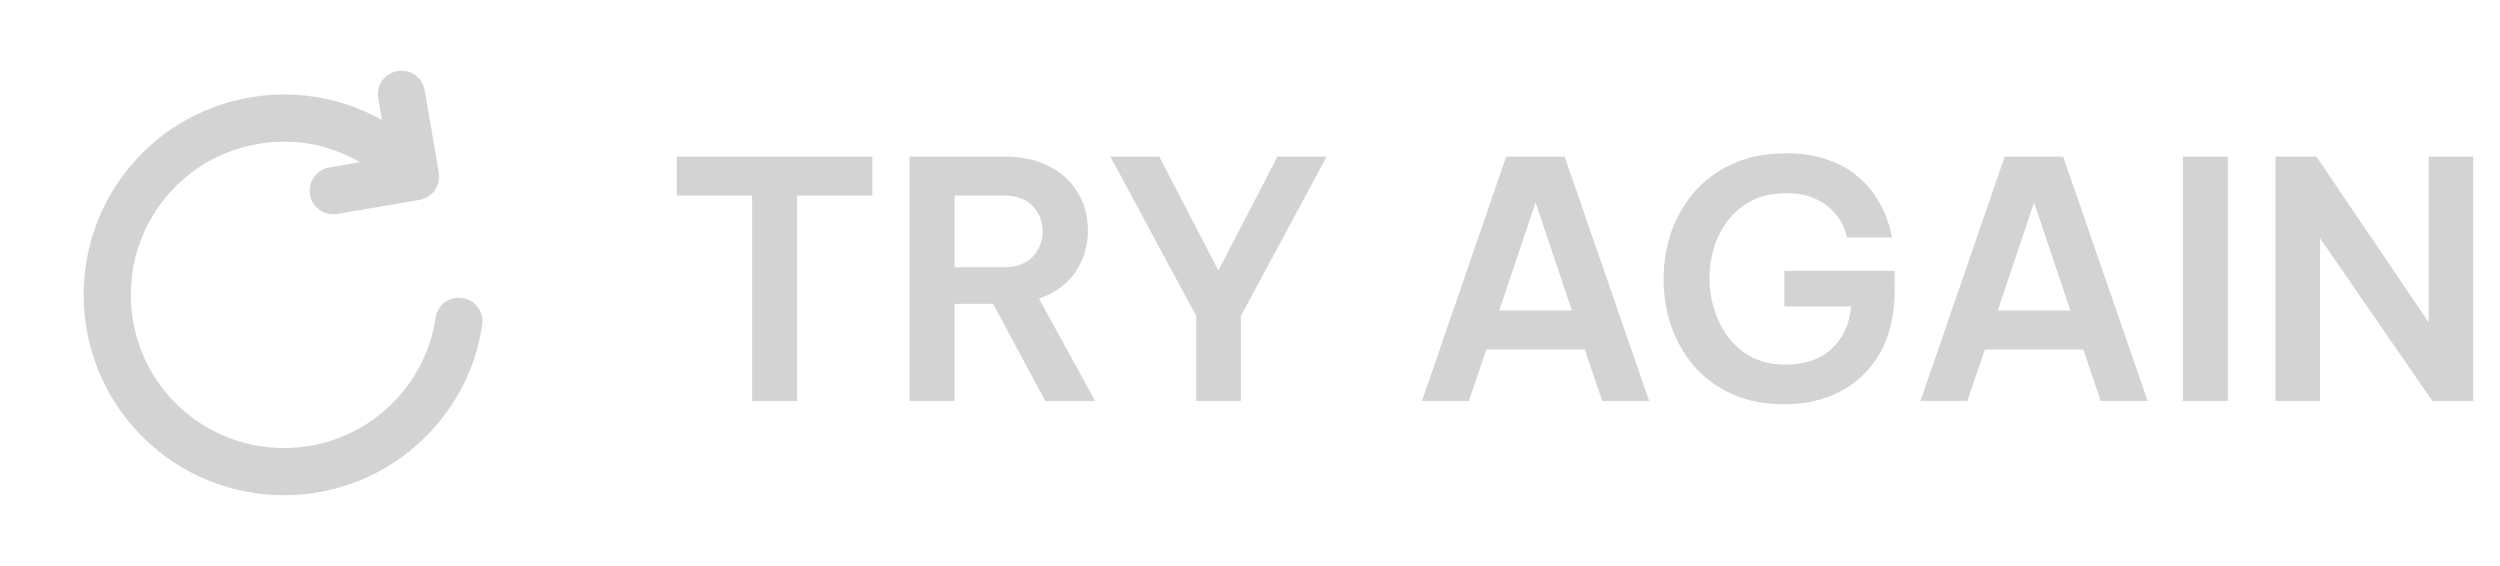 <svg width="106" height="24" viewBox="0 0 106 24" fill="none" xmlns="http://www.w3.org/2000/svg">
<path d="M19.602 12.635C19.044 12.55 18.548 12.932 18.468 13.478C18.267 14.85 17.634 16.101 16.638 17.097C14.102 19.632 9.98 19.63 7.446 17.097C4.913 14.562 4.913 10.439 7.446 7.905C8.399 6.953 9.603 6.332 10.949 6.105C11.528 5.996 12.151 5.977 12.797 6.05C13.684 6.152 14.509 6.446 15.263 6.878L13.961 7.101C13.417 7.194 13.051 7.71 13.145 8.255C13.227 8.742 13.65 9.086 14.129 9.086C14.185 9.086 14.241 9.082 14.299 9.072L17.789 8.475C18.05 8.431 18.283 8.284 18.436 8.067C18.59 7.851 18.65 7.582 18.605 7.321L18.008 3.831C17.916 3.287 17.406 2.923 16.853 3.014C16.309 3.107 15.943 3.624 16.037 4.169L16.194 5.087C15.226 4.544 14.159 4.193 13.024 4.062C12.175 3.966 11.351 3.993 10.596 4.137C8.859 4.428 7.281 5.242 6.032 6.491C2.719 9.805 2.719 15.196 6.032 18.511C7.689 20.168 9.866 20.996 12.042 20.996C14.219 20.996 16.394 20.168 18.052 18.511C19.354 17.209 20.182 15.569 20.446 13.769C20.526 13.223 20.148 12.715 19.602 12.635Z" fill="#D3D3D3"/>
<path d="M31.89 17V8.292H28.698V6.64H36.986V8.292H33.794V17H31.89ZM38.566 17V6.64H42.598C43.344 6.64 43.979 6.78 44.502 7.06C45.034 7.331 45.435 7.704 45.706 8.18C45.986 8.647 46.126 9.174 46.126 9.762C46.126 10.425 45.948 11.017 45.594 11.54C45.239 12.053 44.726 12.427 44.054 12.66L46.434 17H44.32L42.108 12.884H40.47V17H38.566ZM42.57 8.292H40.47V11.33H42.57C43.102 11.33 43.508 11.181 43.788 10.882C44.068 10.574 44.208 10.215 44.208 9.804C44.208 9.393 44.068 9.039 43.788 8.74C43.508 8.441 43.102 8.292 42.57 8.292ZM50.721 17V13.402L47.081 6.64H49.153L51.659 11.47L54.165 6.64H56.251L52.611 13.402V17H50.721ZM60.292 17L63.862 6.64H66.34L69.924 17H67.936L67.194 14.816H63.022L62.28 17H60.292ZM63.568 13.164H66.648L65.108 8.586L63.568 13.164ZM75.673 17.14C74.805 17.14 74.049 16.991 73.405 16.692C72.761 16.393 72.225 15.992 71.795 15.488C71.375 14.975 71.058 14.405 70.843 13.78C70.638 13.145 70.535 12.497 70.535 11.834C70.535 11.171 70.638 10.523 70.843 9.888C71.058 9.253 71.38 8.684 71.809 8.18C72.239 7.667 72.78 7.261 73.433 6.962C74.087 6.654 74.847 6.5 75.715 6.5C76.397 6.5 76.98 6.589 77.465 6.766C77.96 6.934 78.371 7.153 78.697 7.424C79.033 7.695 79.299 7.984 79.495 8.292C79.701 8.591 79.855 8.875 79.957 9.146C80.06 9.417 80.13 9.641 80.167 9.818C80.205 9.986 80.223 10.07 80.223 10.07H78.319C78.319 10.07 78.301 10.009 78.263 9.888C78.235 9.757 78.17 9.599 78.067 9.412C77.965 9.225 77.815 9.039 77.619 8.852C77.433 8.665 77.185 8.511 76.877 8.39C76.569 8.259 76.187 8.194 75.729 8.194C75.179 8.194 74.698 8.297 74.287 8.502C73.886 8.707 73.55 8.983 73.279 9.328C73.009 9.673 72.808 10.061 72.677 10.49C72.547 10.919 72.481 11.358 72.481 11.806C72.481 12.413 72.603 12.996 72.845 13.556C73.088 14.116 73.447 14.573 73.923 14.928C74.409 15.283 75.006 15.46 75.715 15.46C76.537 15.46 77.185 15.236 77.661 14.788C78.147 14.34 78.422 13.743 78.487 12.996H75.659V11.484H80.335V12.254C80.335 13.327 80.13 14.228 79.719 14.956C79.309 15.675 78.749 16.221 78.039 16.594C77.339 16.958 76.551 17.14 75.673 17.14ZM81.428 17L84.999 6.64H87.477L91.061 17H89.073L88.331 14.816H84.159L83.416 17H81.428ZM84.704 13.164H87.784L86.245 8.586L84.704 13.164ZM92.556 17V6.64H94.46V17H92.556ZM96.48 17V6.64H98.216L102.976 13.668V6.64H104.866V17H103.13L98.37 10.098V17H96.48Z" fill="#D3D3D3"/>
</svg>

